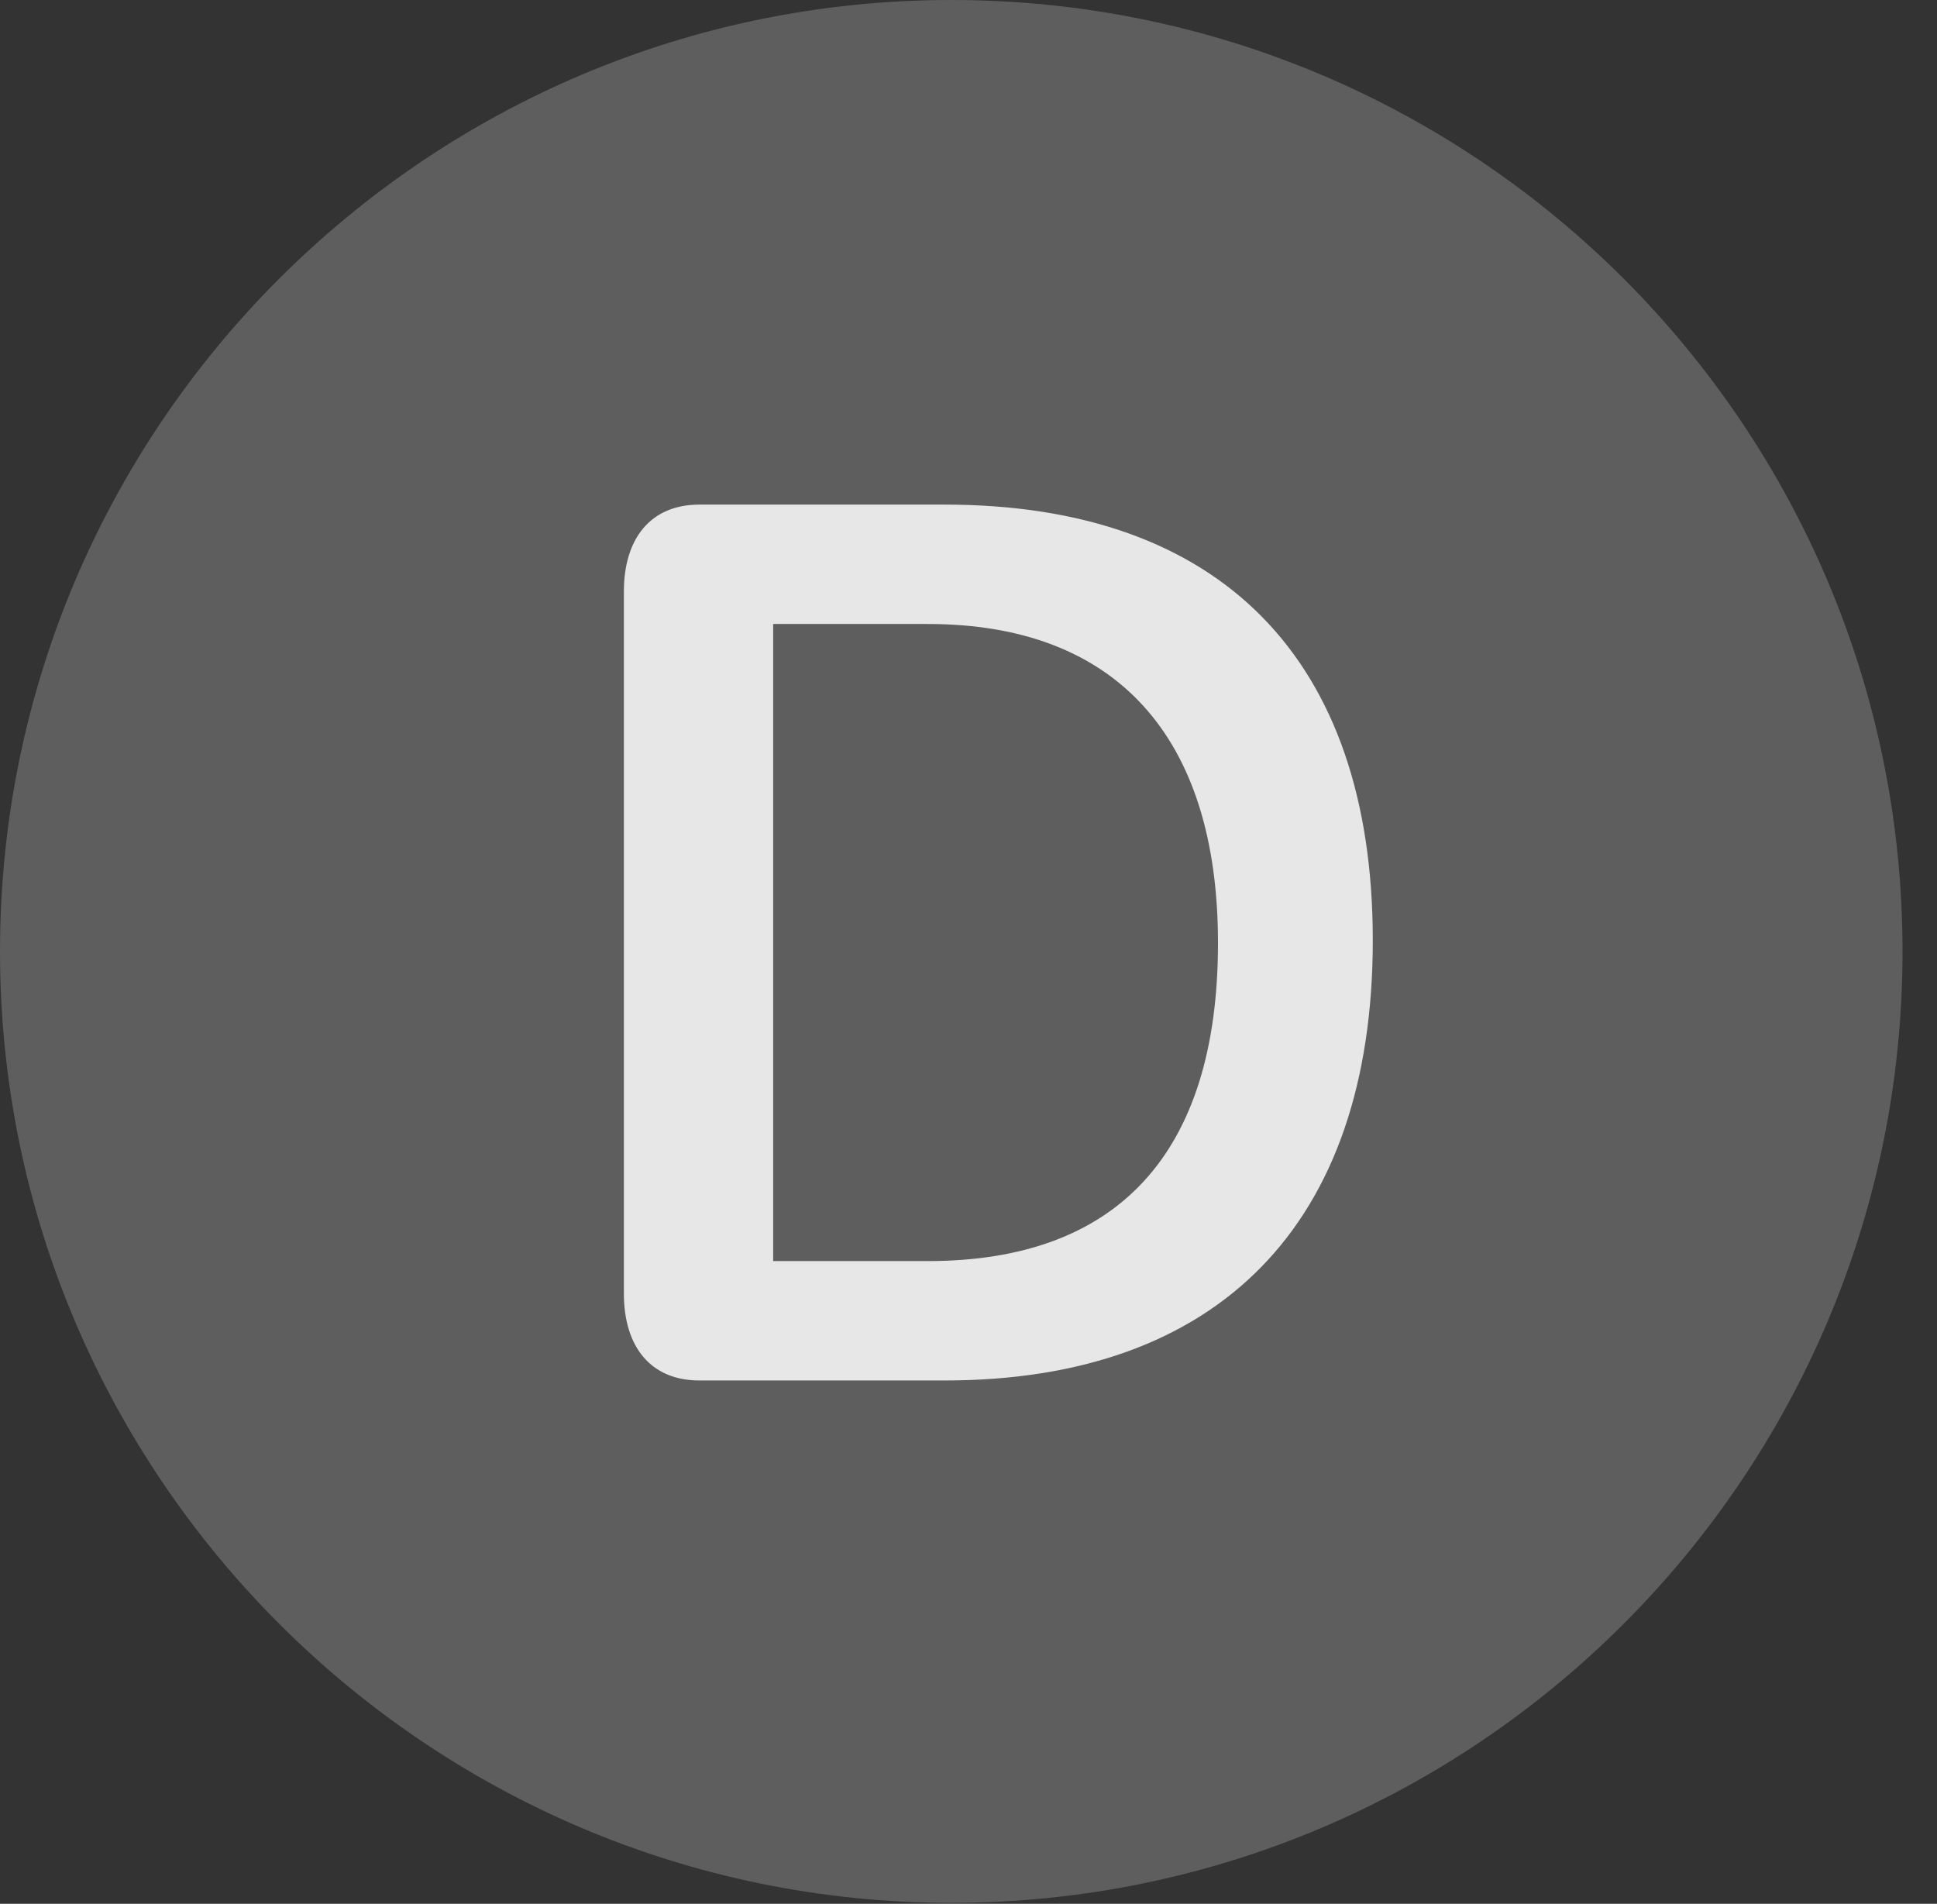 <?xml version="1.0" encoding="UTF-8"?>
<!--Generator: Apple Native CoreSVG 341-->
<!DOCTYPE svg
PUBLIC "-//W3C//DTD SVG 1.1//EN"
       "http://www.w3.org/Graphics/SVG/1.1/DTD/svg11.dtd">
<svg version="1.1" xmlns="http://www.w3.org/2000/svg" xmlns:xlink="http://www.w3.org/1999/xlink" viewBox="0 0 20.283 19.932">
 <rect x="0" y="0" width="20.283" height="19.932" fill="#333333" stroke="none"/>
 <g>
  <rect height="19.932" opacity="0" width="20.283" x="0" y="0"/>
  <path d="M9.961 19.922C15.459 19.922 19.922 15.449 19.922 9.961C19.922 4.463 15.459 0 9.961 0C4.473 0 0 4.463 0 9.961C0 15.449 4.473 19.922 9.961 19.922Z" fill="white" fill-opacity="0.212"/>
  <path d="M7.324 14.453C6.807 14.453 6.533 14.092 6.533 13.545L6.533 6.191C6.533 5.645 6.807 5.283 7.324 5.283L9.893 5.283C12.783 5.283 14.375 6.904 14.375 9.844C14.375 12.822 12.754 14.453 9.893 14.453ZM8.096 13.203L9.717 13.203C11.69 13.203 12.754 12.09 12.754 9.873C12.754 7.705 11.68 6.533 9.717 6.533L8.096 6.533Z" fill="white" fill-opacity="0.85"/>
 </g>
</svg>

